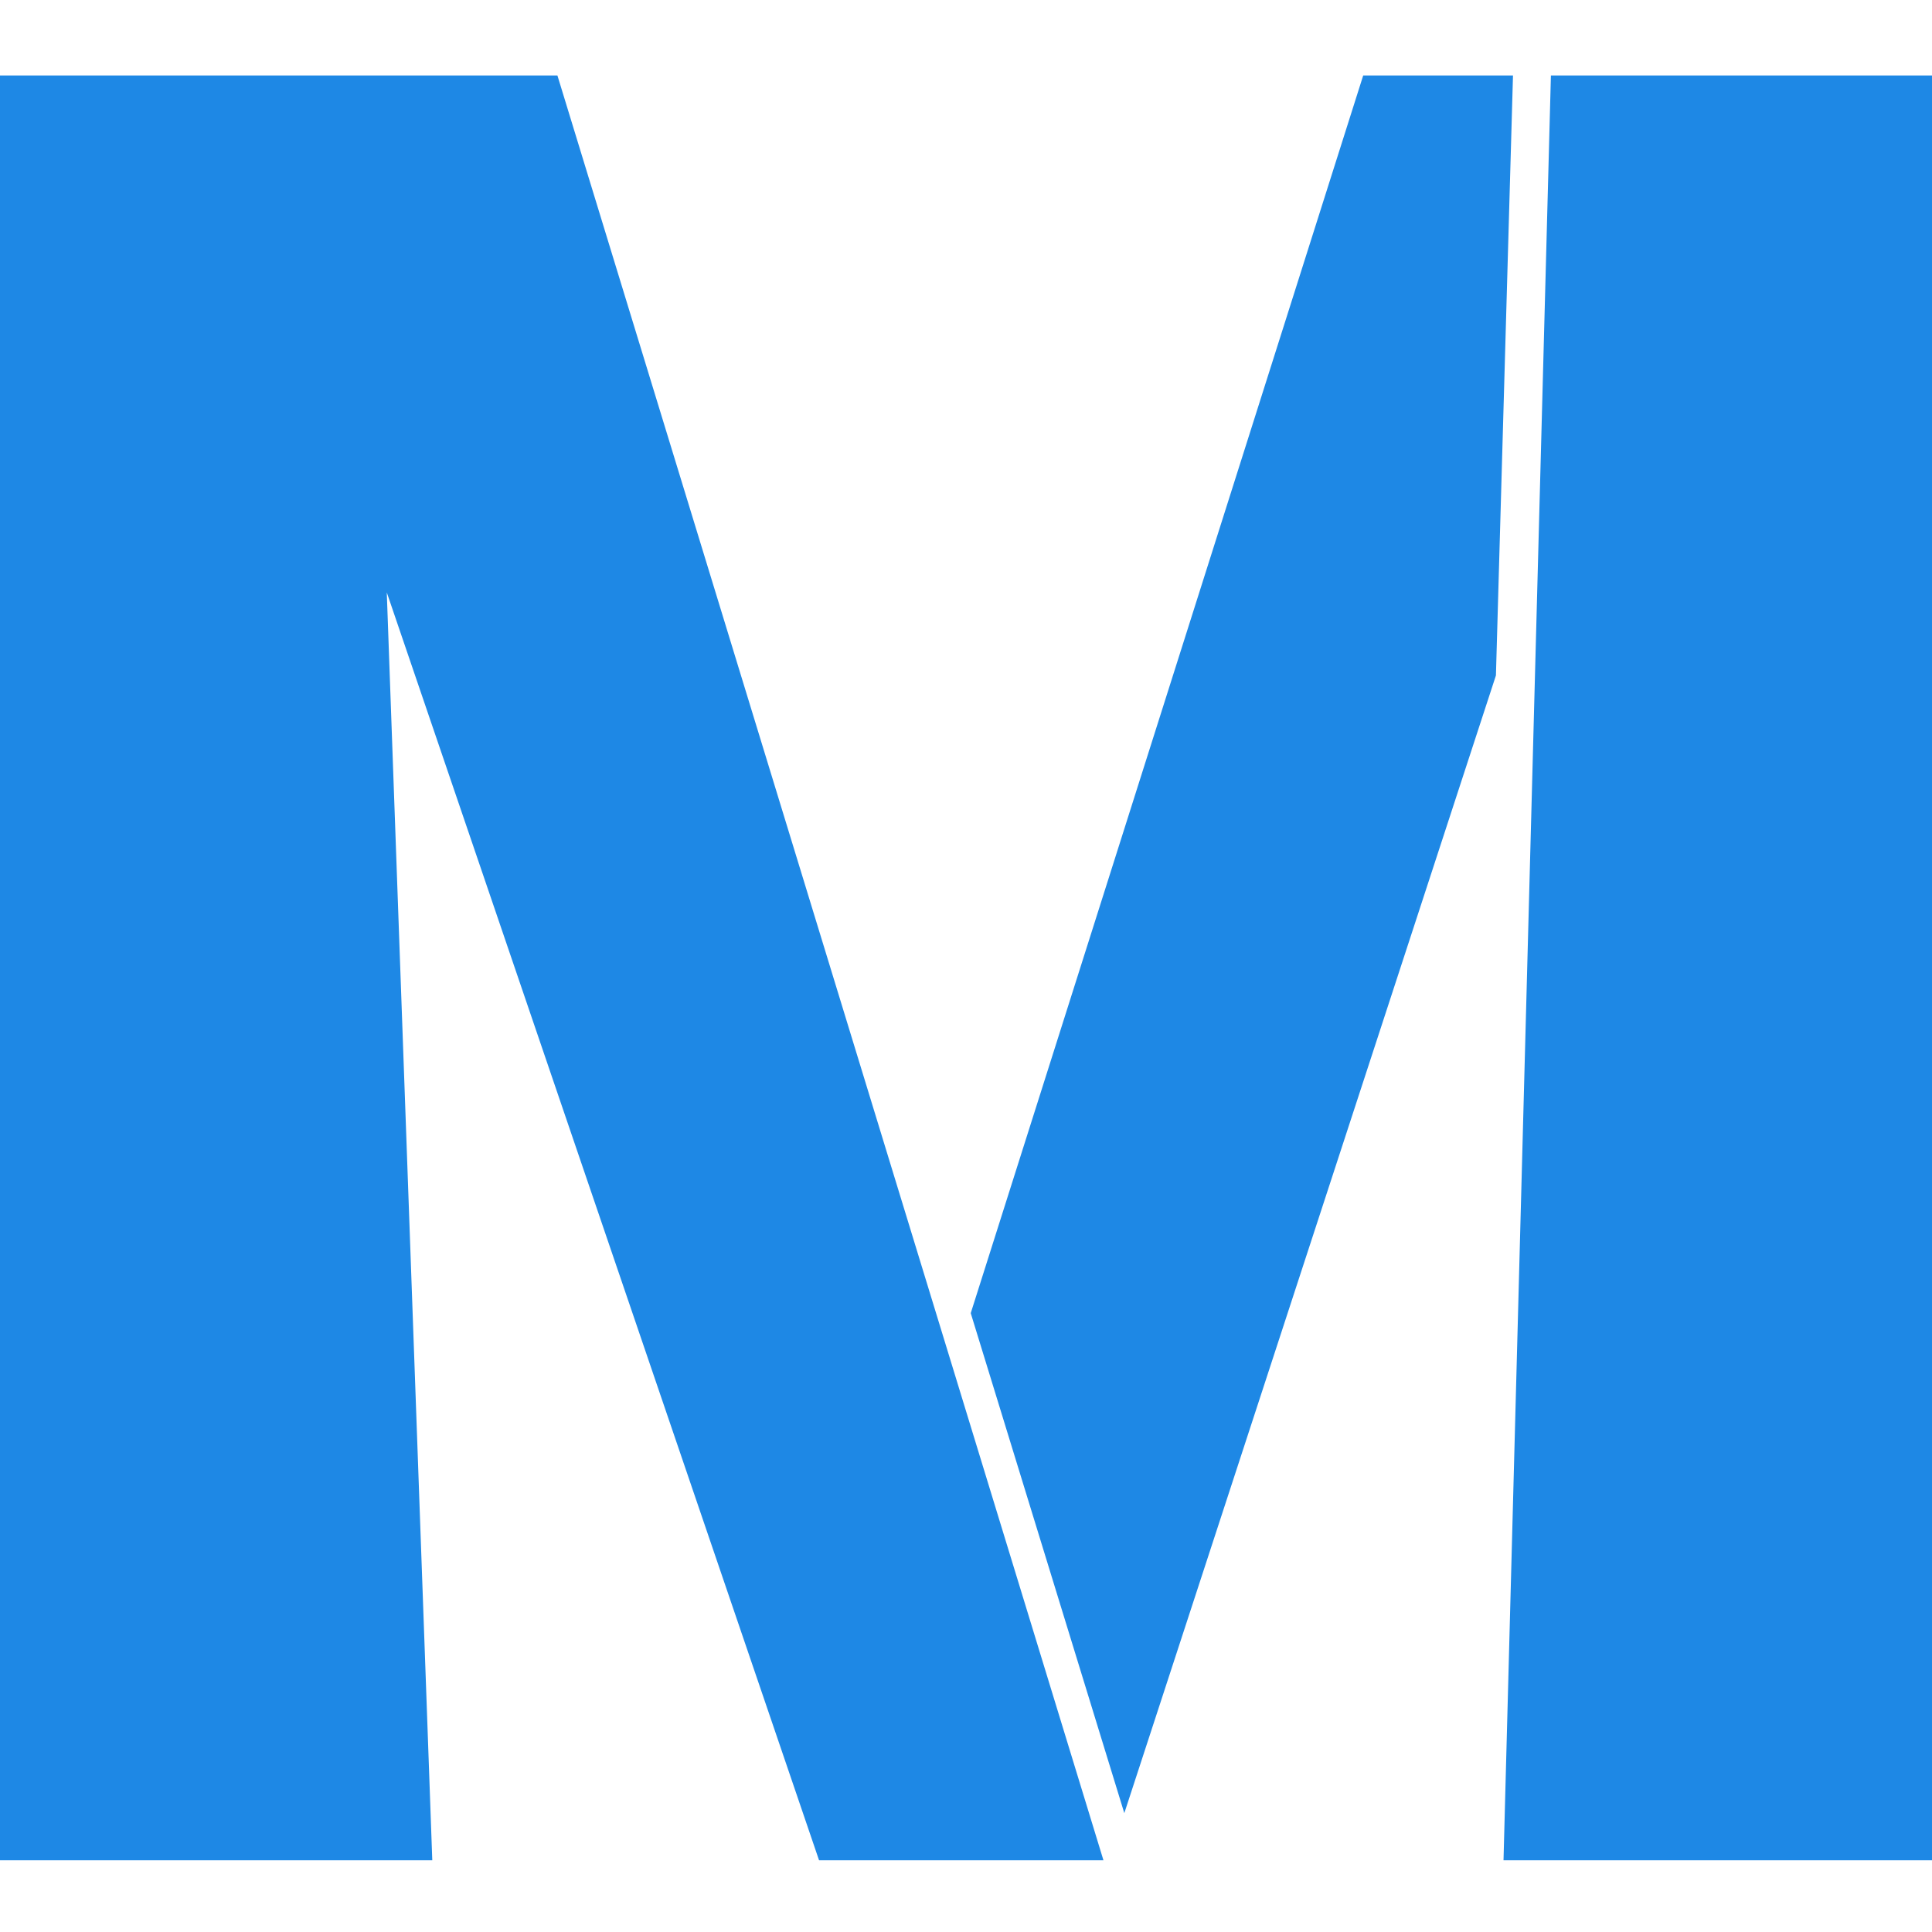 <svg viewBox="0 0 512 512" xmlns="http://www.w3.org/2000/svg" fill="#1E88E5">
  <path d="M114.559 493H0V20H147.721L292.428 493H217.06L102.5 157L114.559 493Z"/>
  <path d="M297.955 480.5L257.256 348L361.264 20H400.958L396.436 179L297.955 480.5Z"/>
  <path d="M512 493V20H411.007L398.446 493H512Z"/>
</svg>
